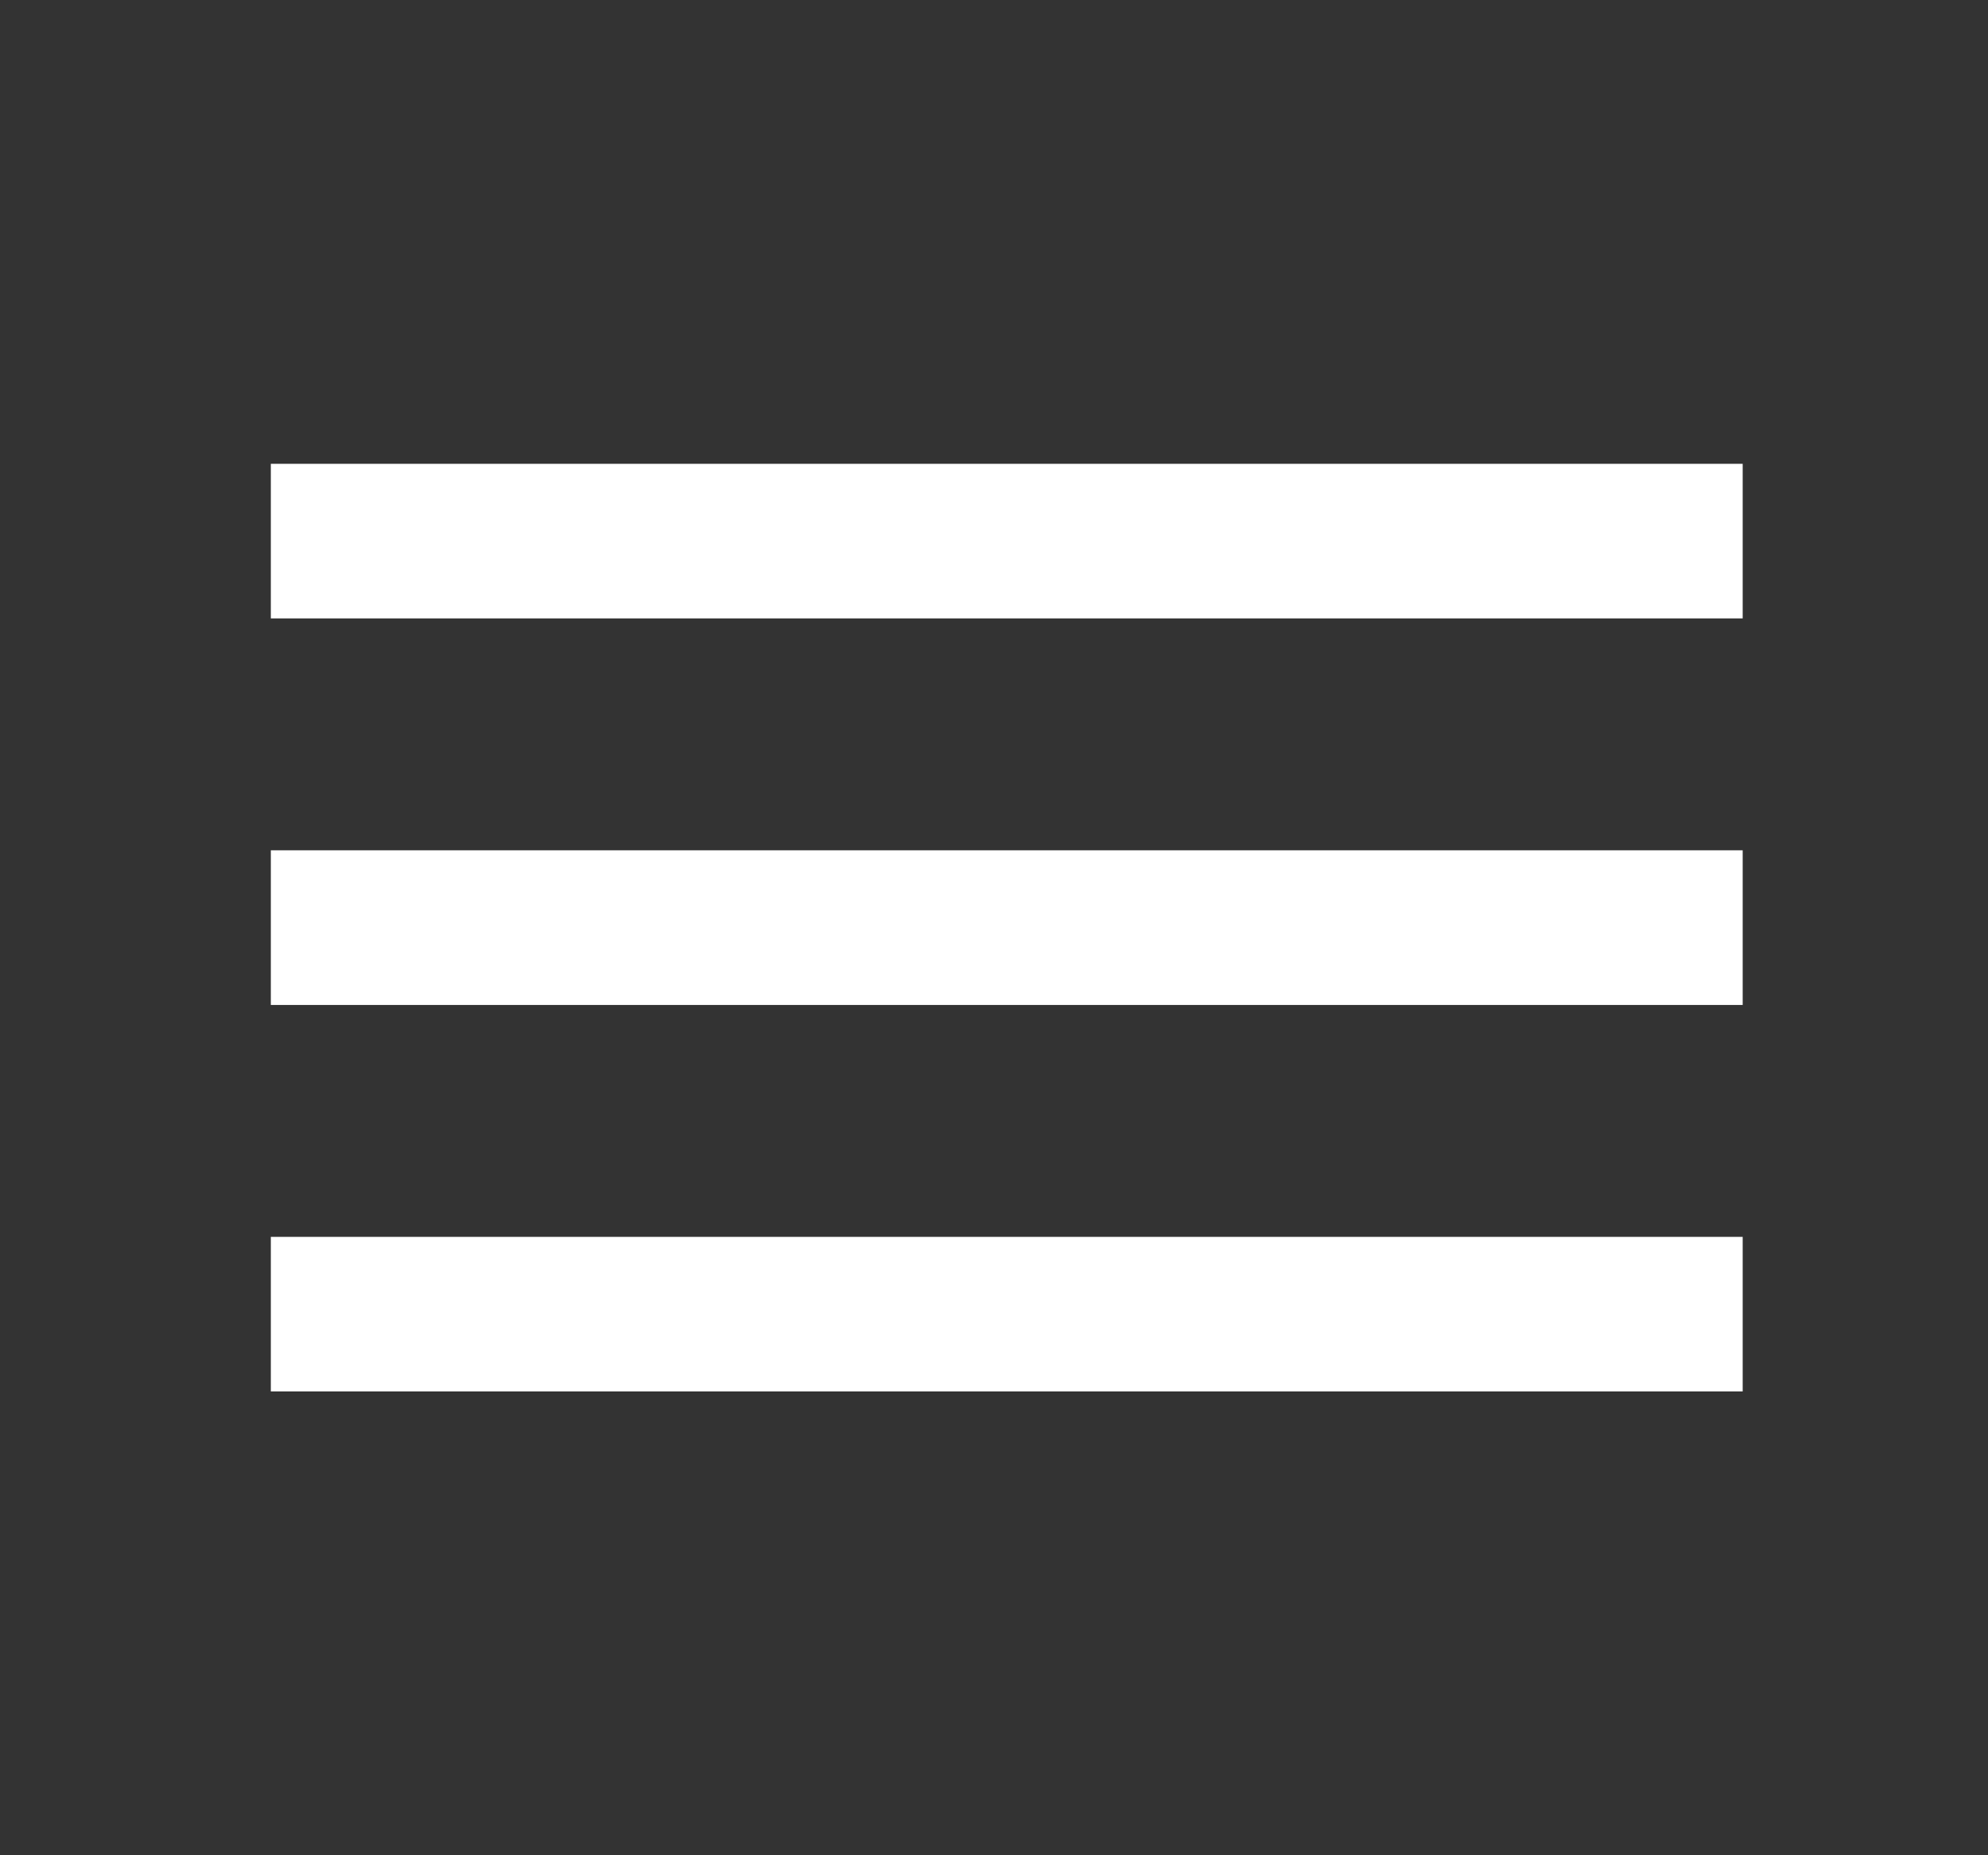 <svg width="30" height="28" viewBox="0 0 30 28" fill="none" xmlns="http://www.w3.org/2000/svg">
<rect x="0" y="0" width="30" height="28" fill="#333333" stroke="none"/>
<path d="M4.087 7H26.298V9.333H4.087V7ZM4.087 12.833H26.298V15.167H4.087V12.833ZM4.087 18.667H26.298V21H4.087V18.667Z" fill="white"/>
</svg>
